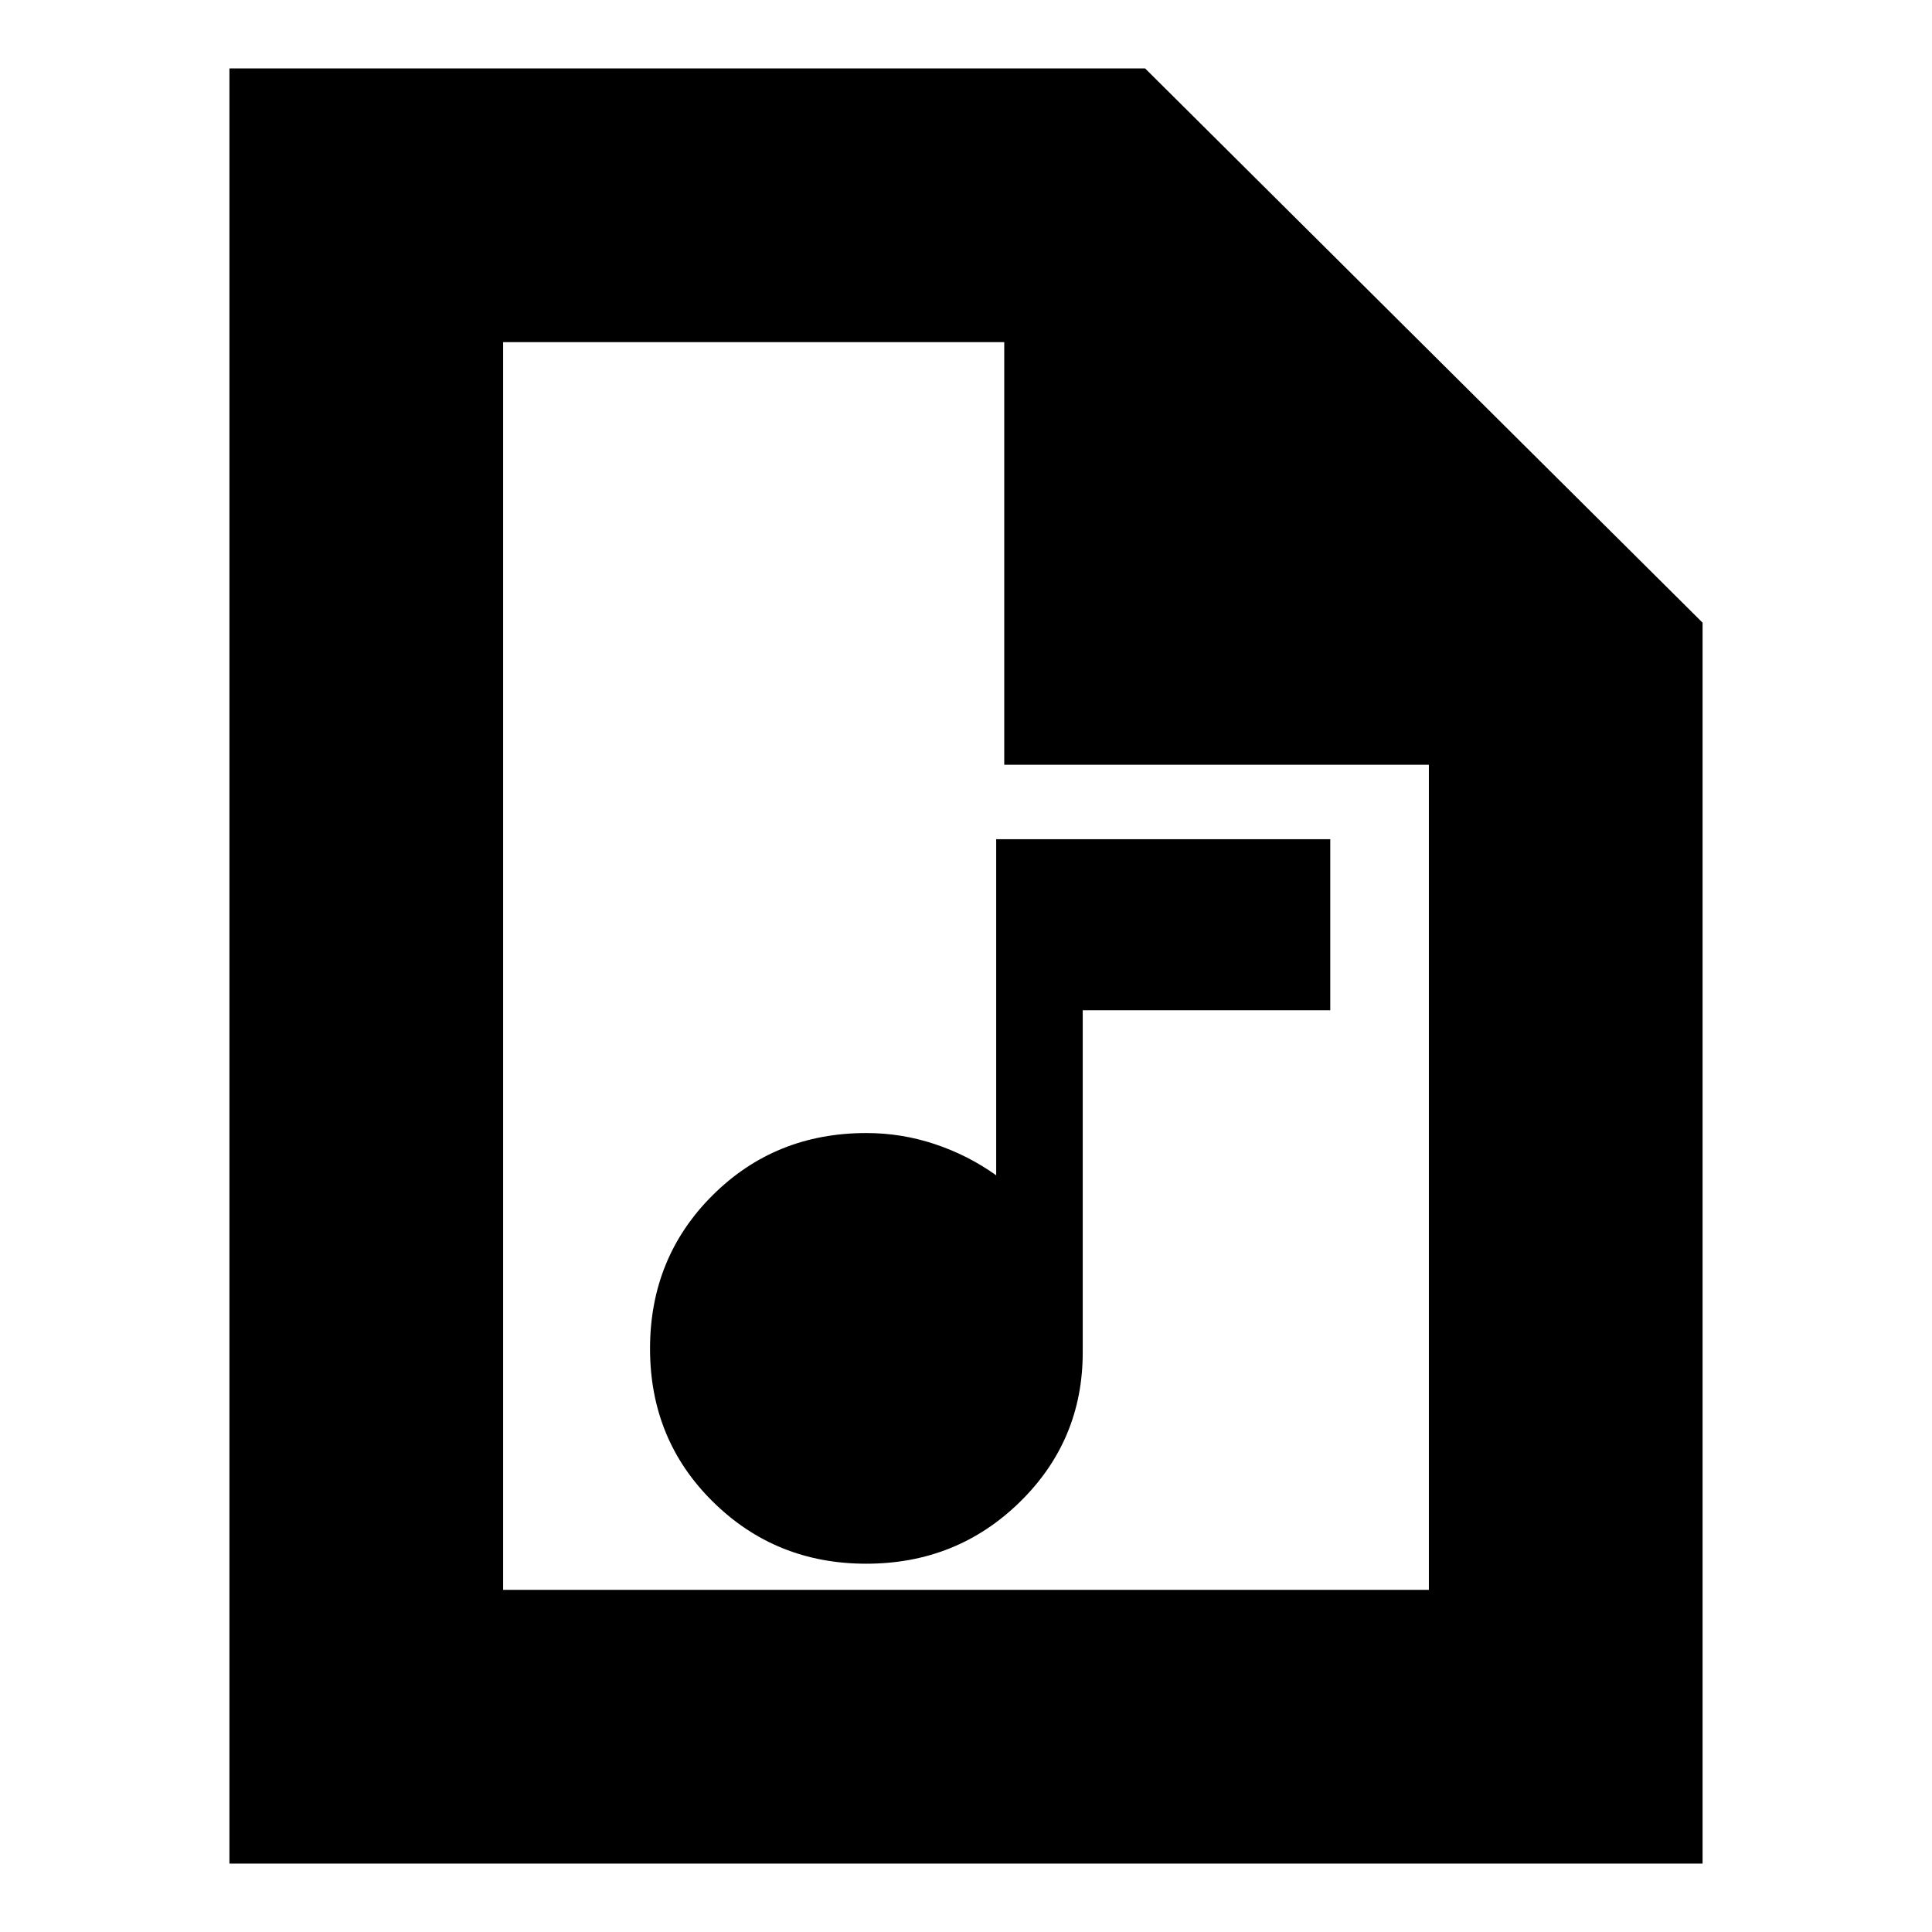 <svg xmlns="http://www.w3.org/2000/svg" height="24" viewBox="0 -960 960 960" width="24"><path d="M430.41-183q44.97 0 76.28-30.6Q538-244.2 538-288v-170h123v-85H495v167q-14-10-30.5-15.5t-33.98-5.5q-45.4 0-76.46 30.95Q323-335.1 323-289.86q0 45.24 31.22 76.05Q385.43-183 430.41-183ZM114-34v-892h455l277 275.4V-34H114Zm385-546v-210H250v620h460v-410H499ZM250-790v210-210 620-620Z"/></svg>